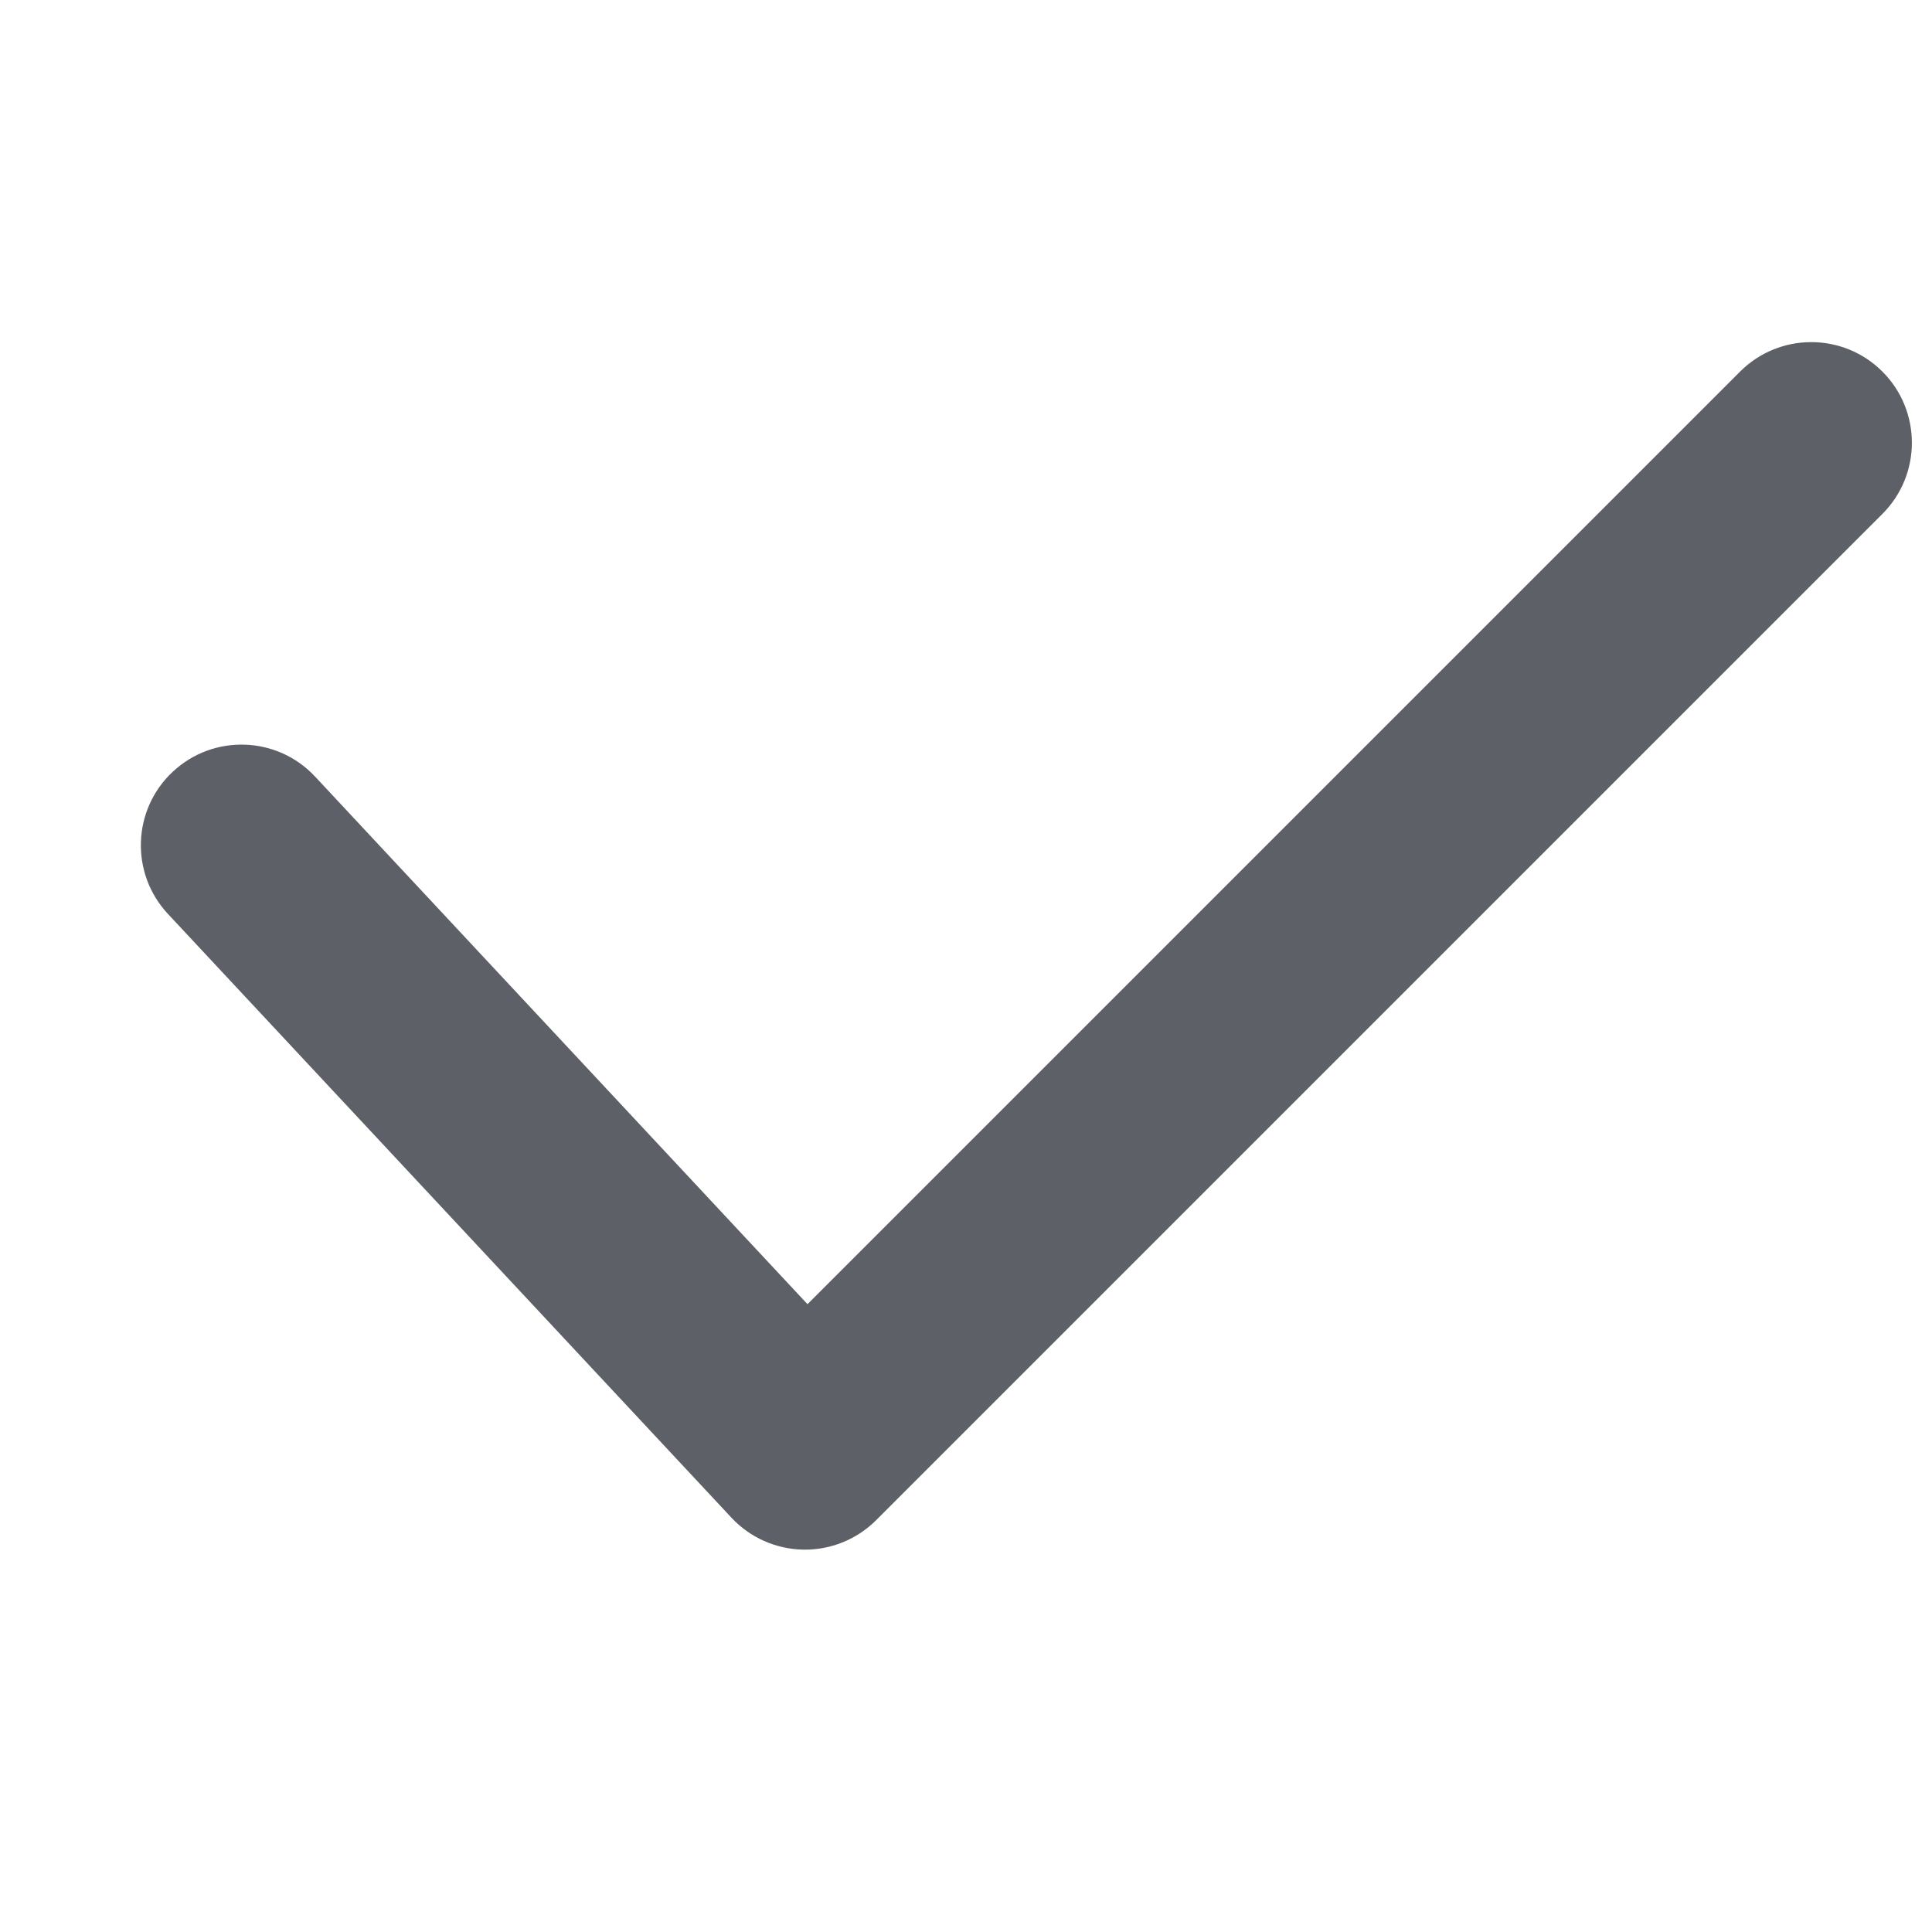 <svg width="24" height="24" viewBox="0 0 24 24" fill="none" xmlns="http://www.w3.org/2000/svg">
<path fill-rule="evenodd" clip-rule="evenodd" d="M23.384 4.616C23.872 5.104 23.872 5.896 23.384 6.384L10.884 18.884C10.644 19.124 10.317 19.256 9.978 19.25C9.64 19.244 9.317 19.101 9.086 18.853L2.086 11.353C1.615 10.848 1.642 10.057 2.147 9.586C2.652 9.115 3.443 9.142 3.914 9.647L10.031 16.201L21.616 4.616C22.104 4.128 22.896 4.128 23.384 4.616Z" fill="#5D6066"/>
</svg>

